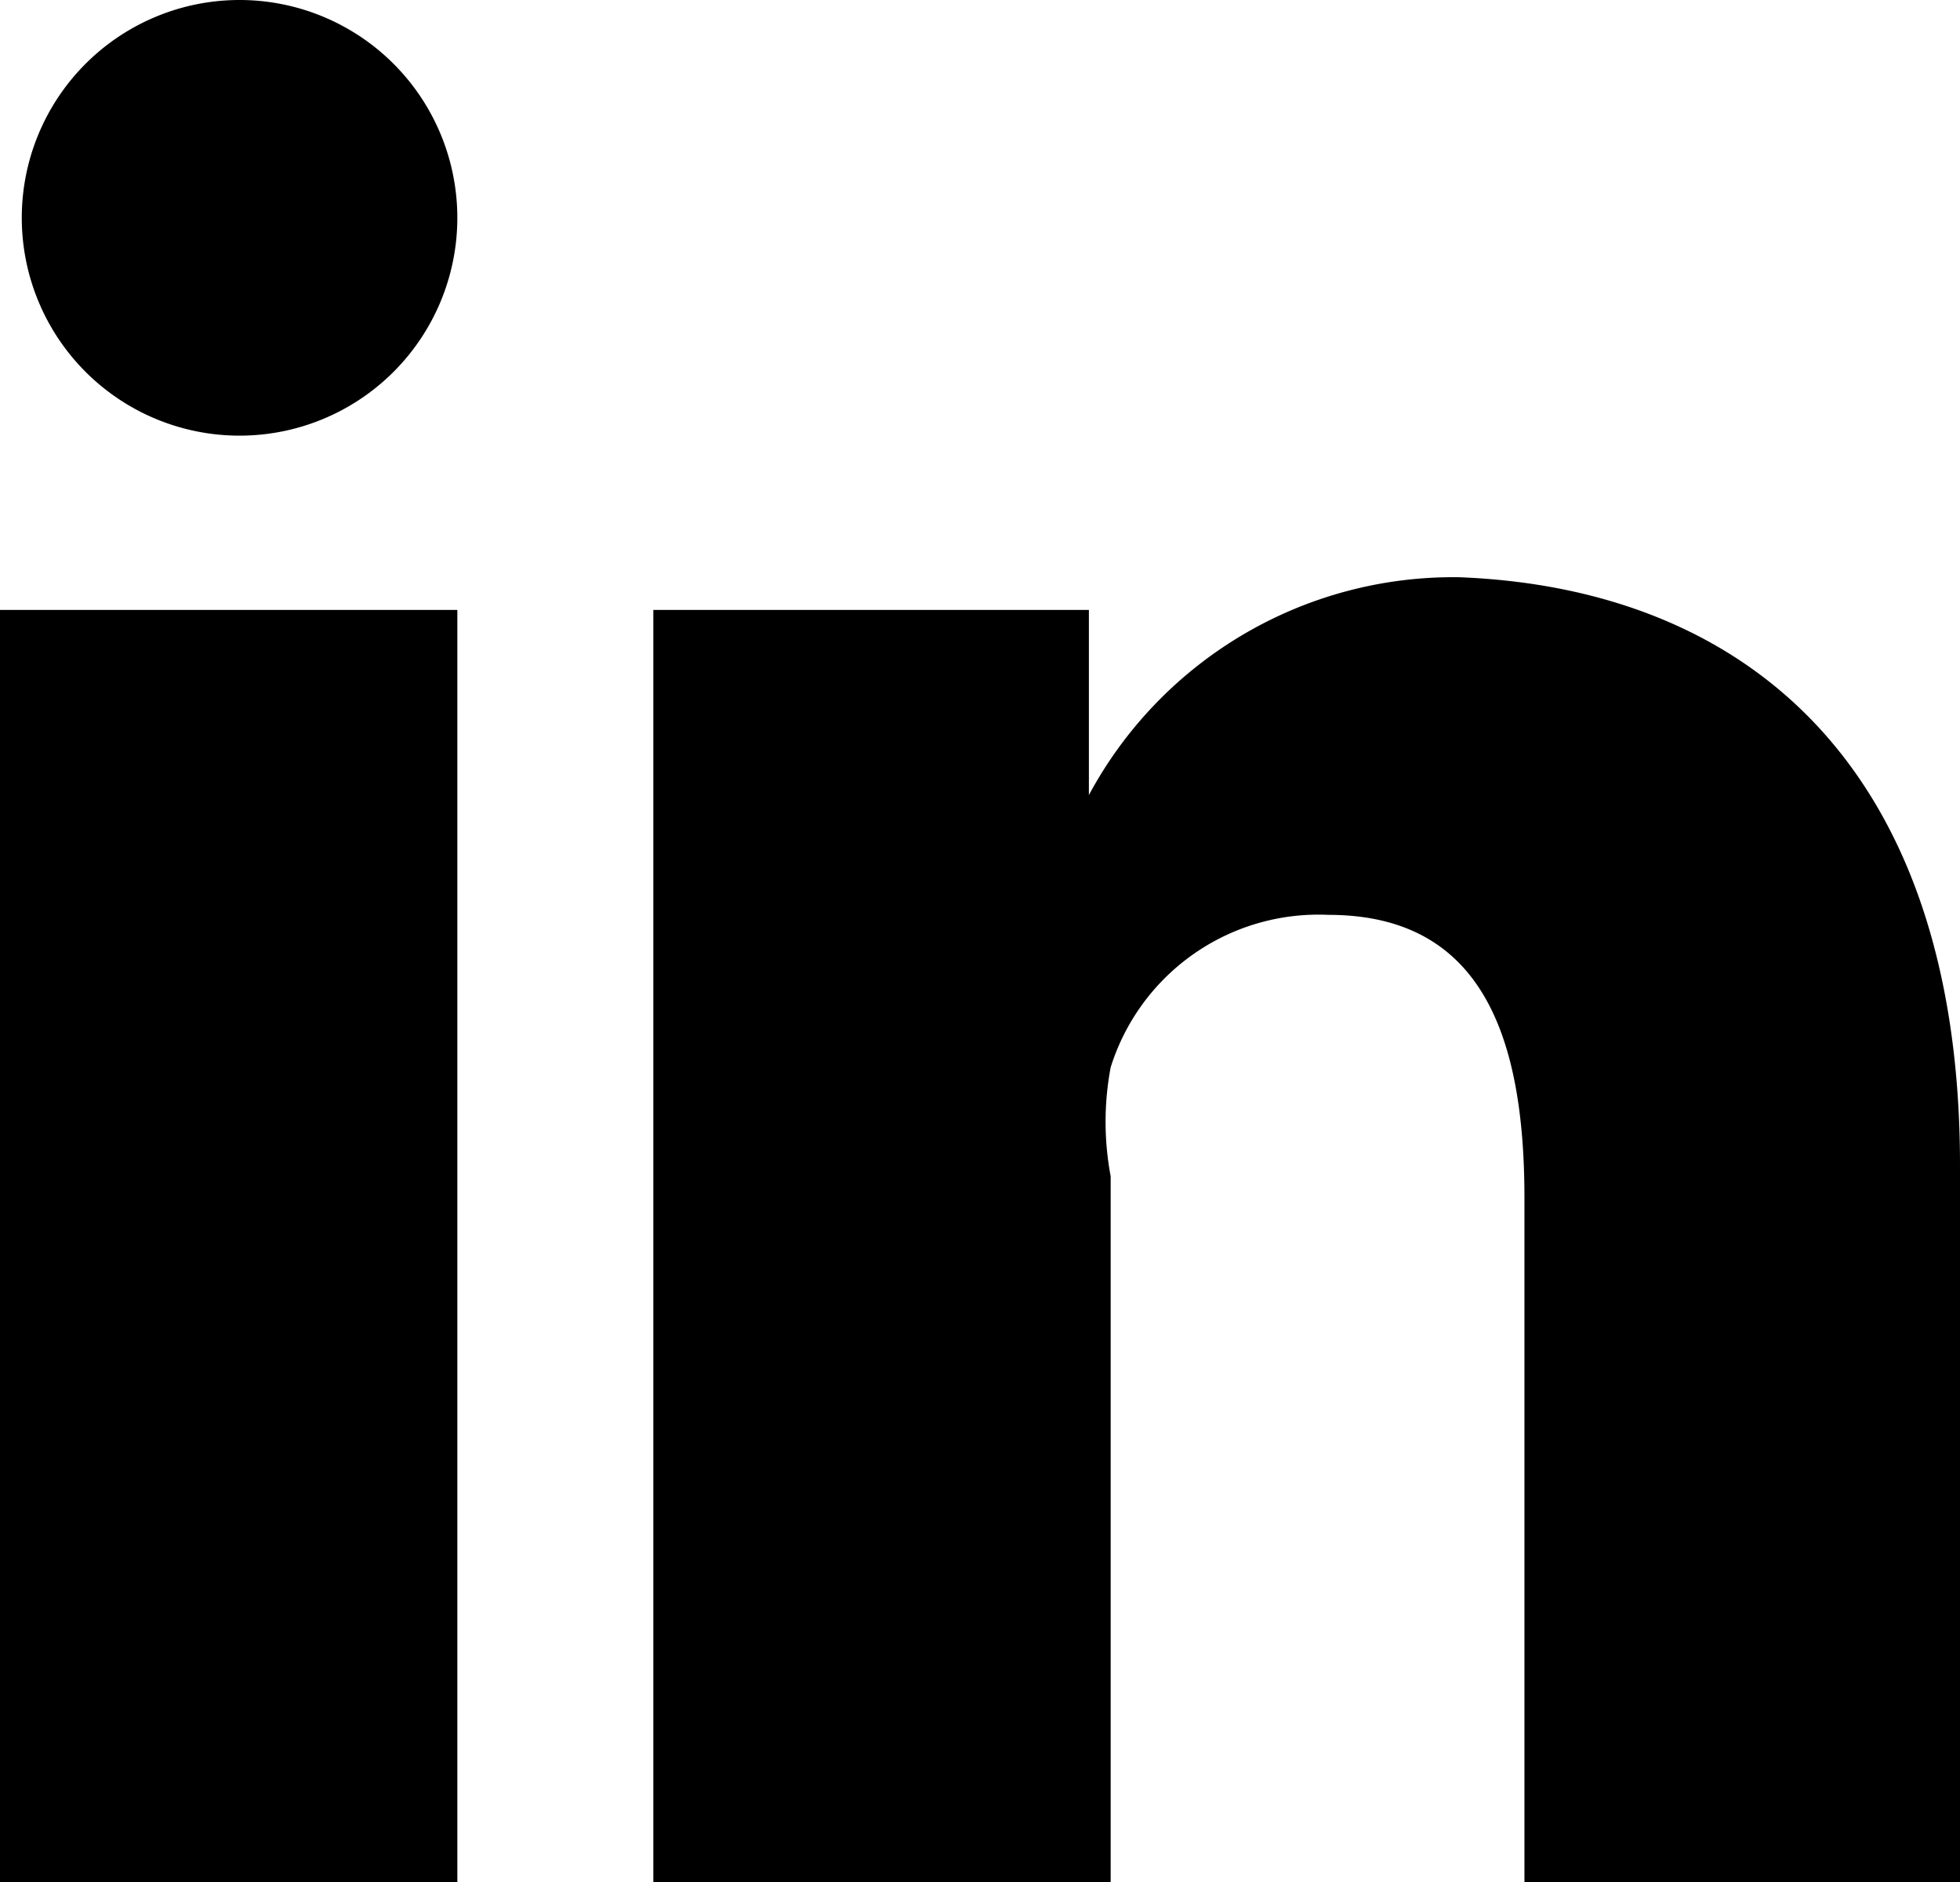<svg xmlns="http://www.w3.org/2000/svg" viewBox="0 0 18 17.281"><path d="M18 10.6v6.7h-4V11c0-1.5-.4-2.6-1.8-2.6a2 2 0 0 0-2 1.4 2.7 2.7 0 0 0 0 1v6.5H6V5.6h4v1.7a3.8 3.8 0 0 1 3.4-2C16 5.4 18 7 18 10.7zM2.2 0a2 2 0 1 0 0 4 2 2 0 1 0 0-4zm-2 17.3h4V5.6H0v11.7z"/></svg>
